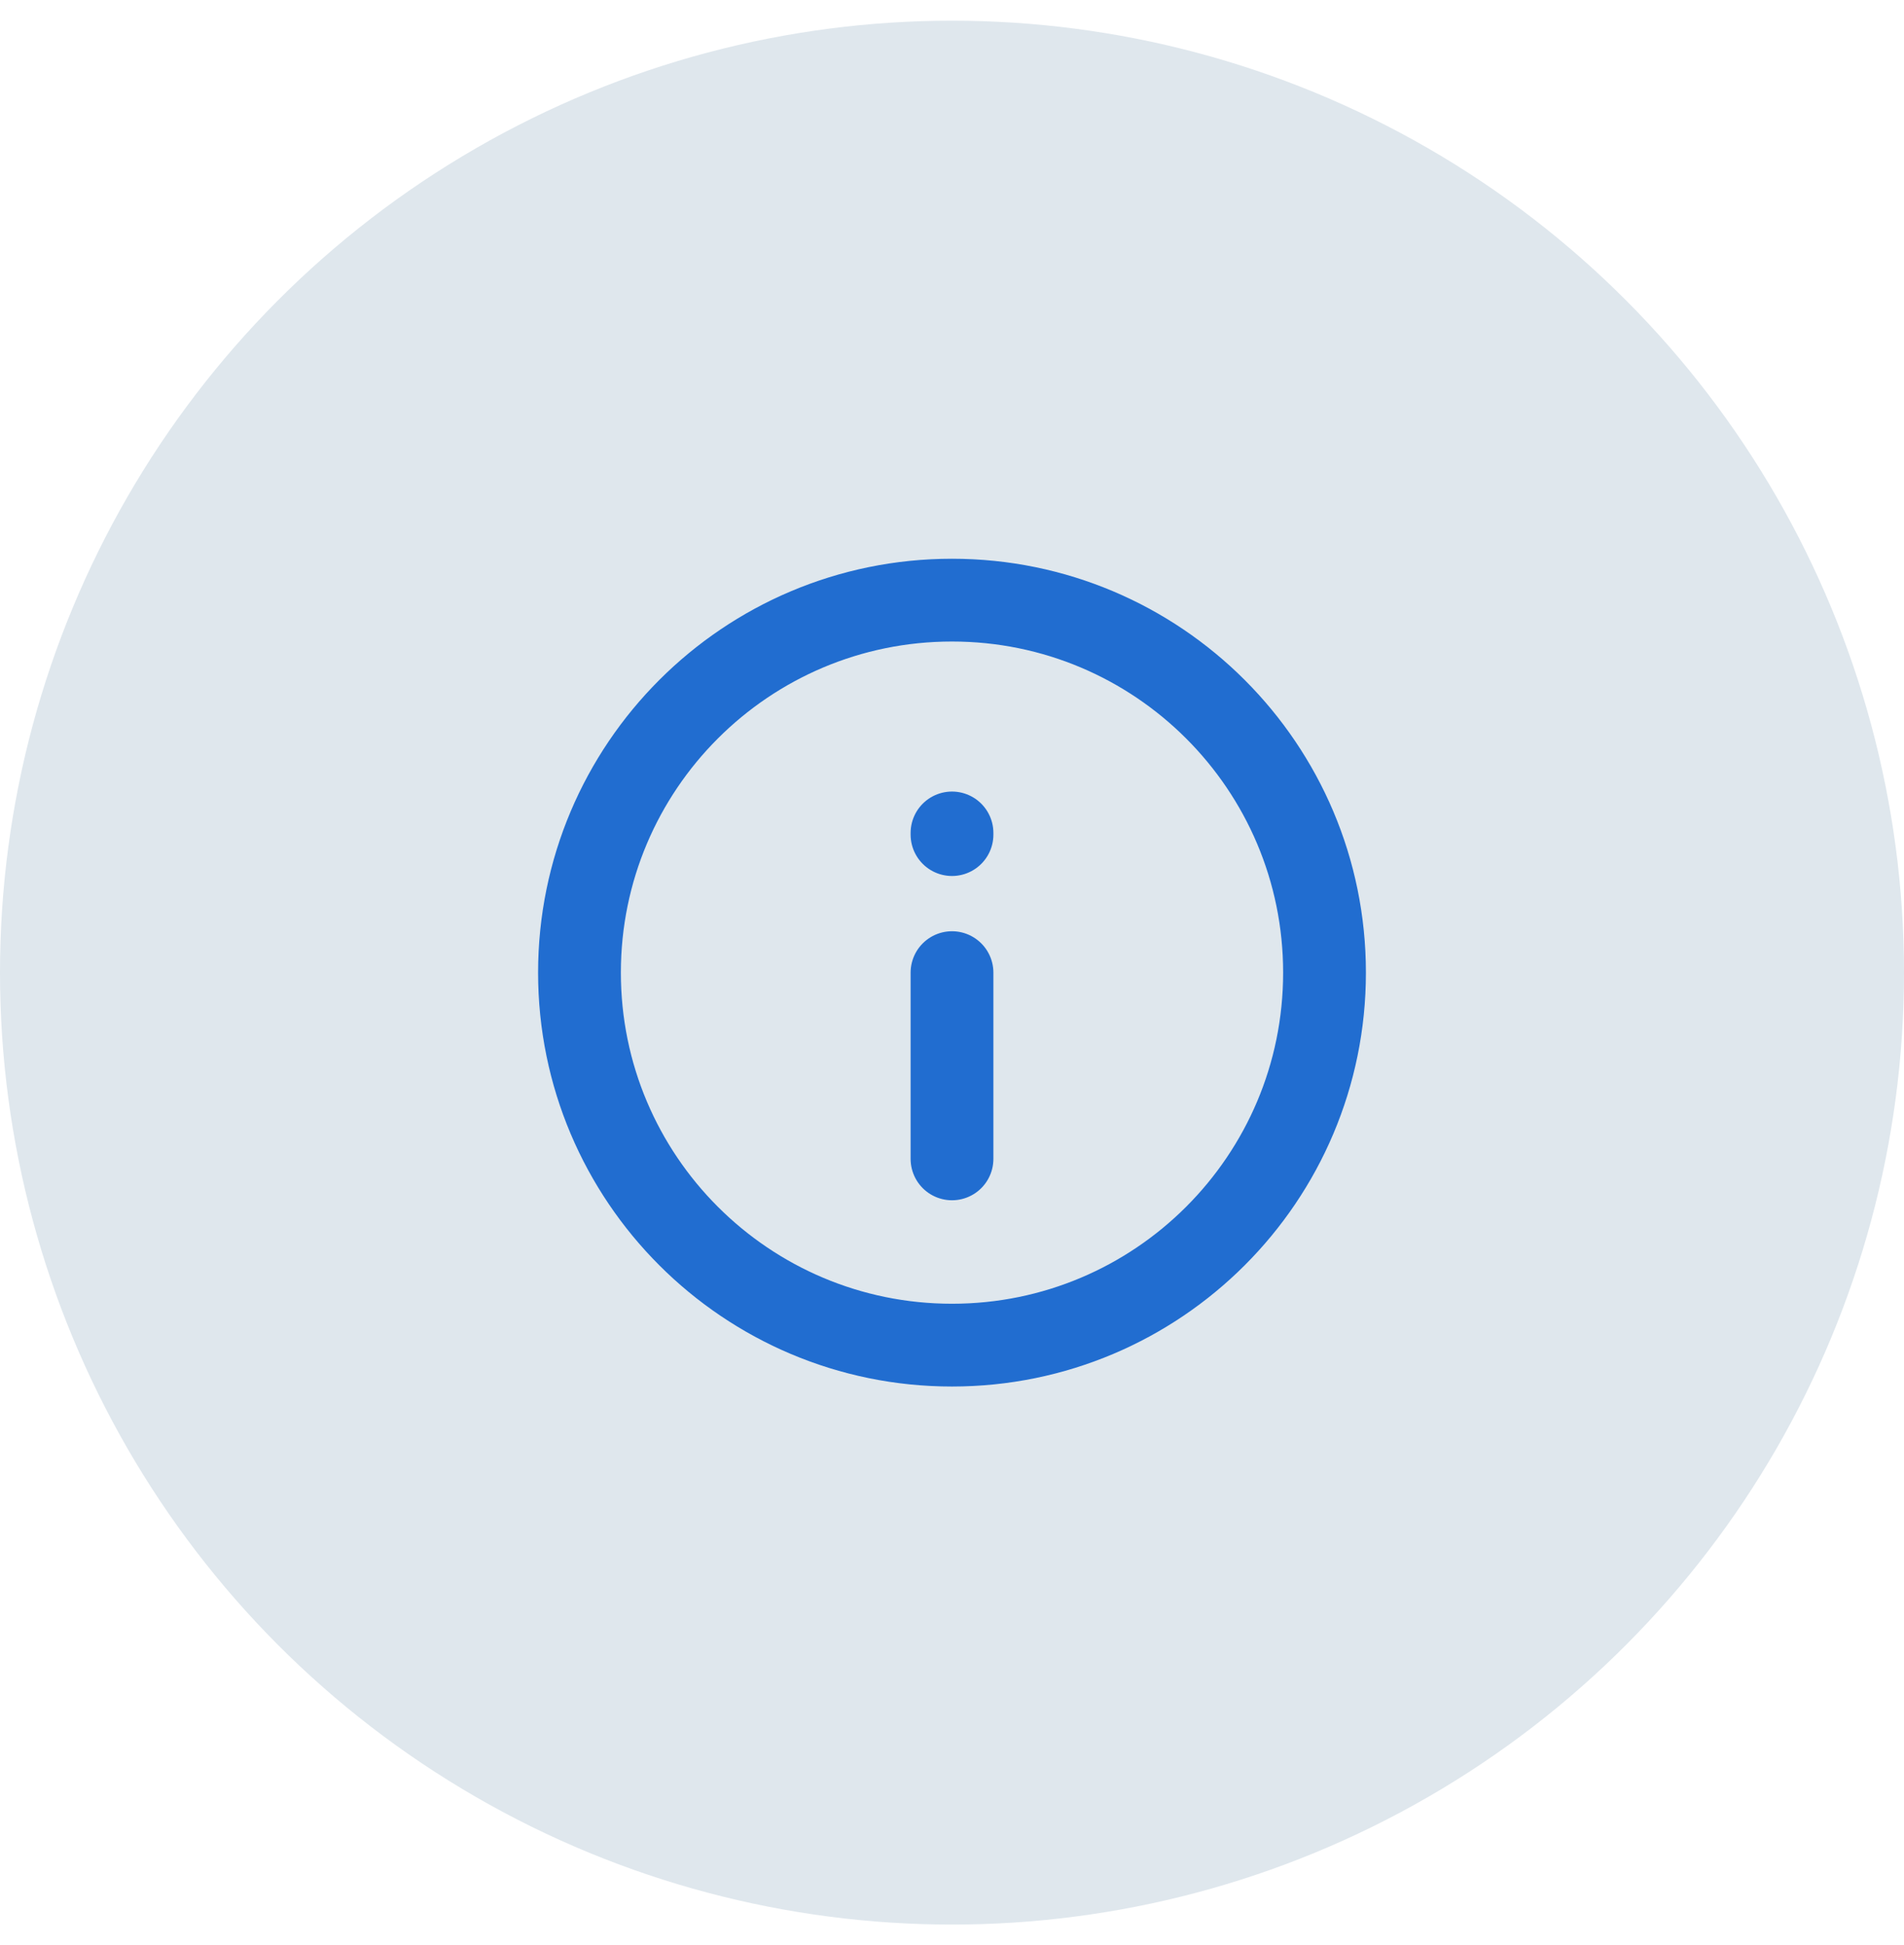 <svg width="46" height="47" viewBox="0 0 46 47" fill="none" xmlns="http://www.w3.org/2000/svg">
<circle cx="23" cy="23.5" r="23" fill="#DFE7ED"/>
<path d="M23 23.5L23 28M23 20.165V20.125M14 23.5C14 18.529 18.029 14.5 23 14.5C27.971 14.5 32 18.529 32 23.5C32 28.471 27.971 32.5 23 32.5C18.029 32.5 14 28.471 14 23.5Z" stroke="#216DD0" stroke-width="2" stroke-linecap="round" stroke-linejoin="round"/>
</svg>
